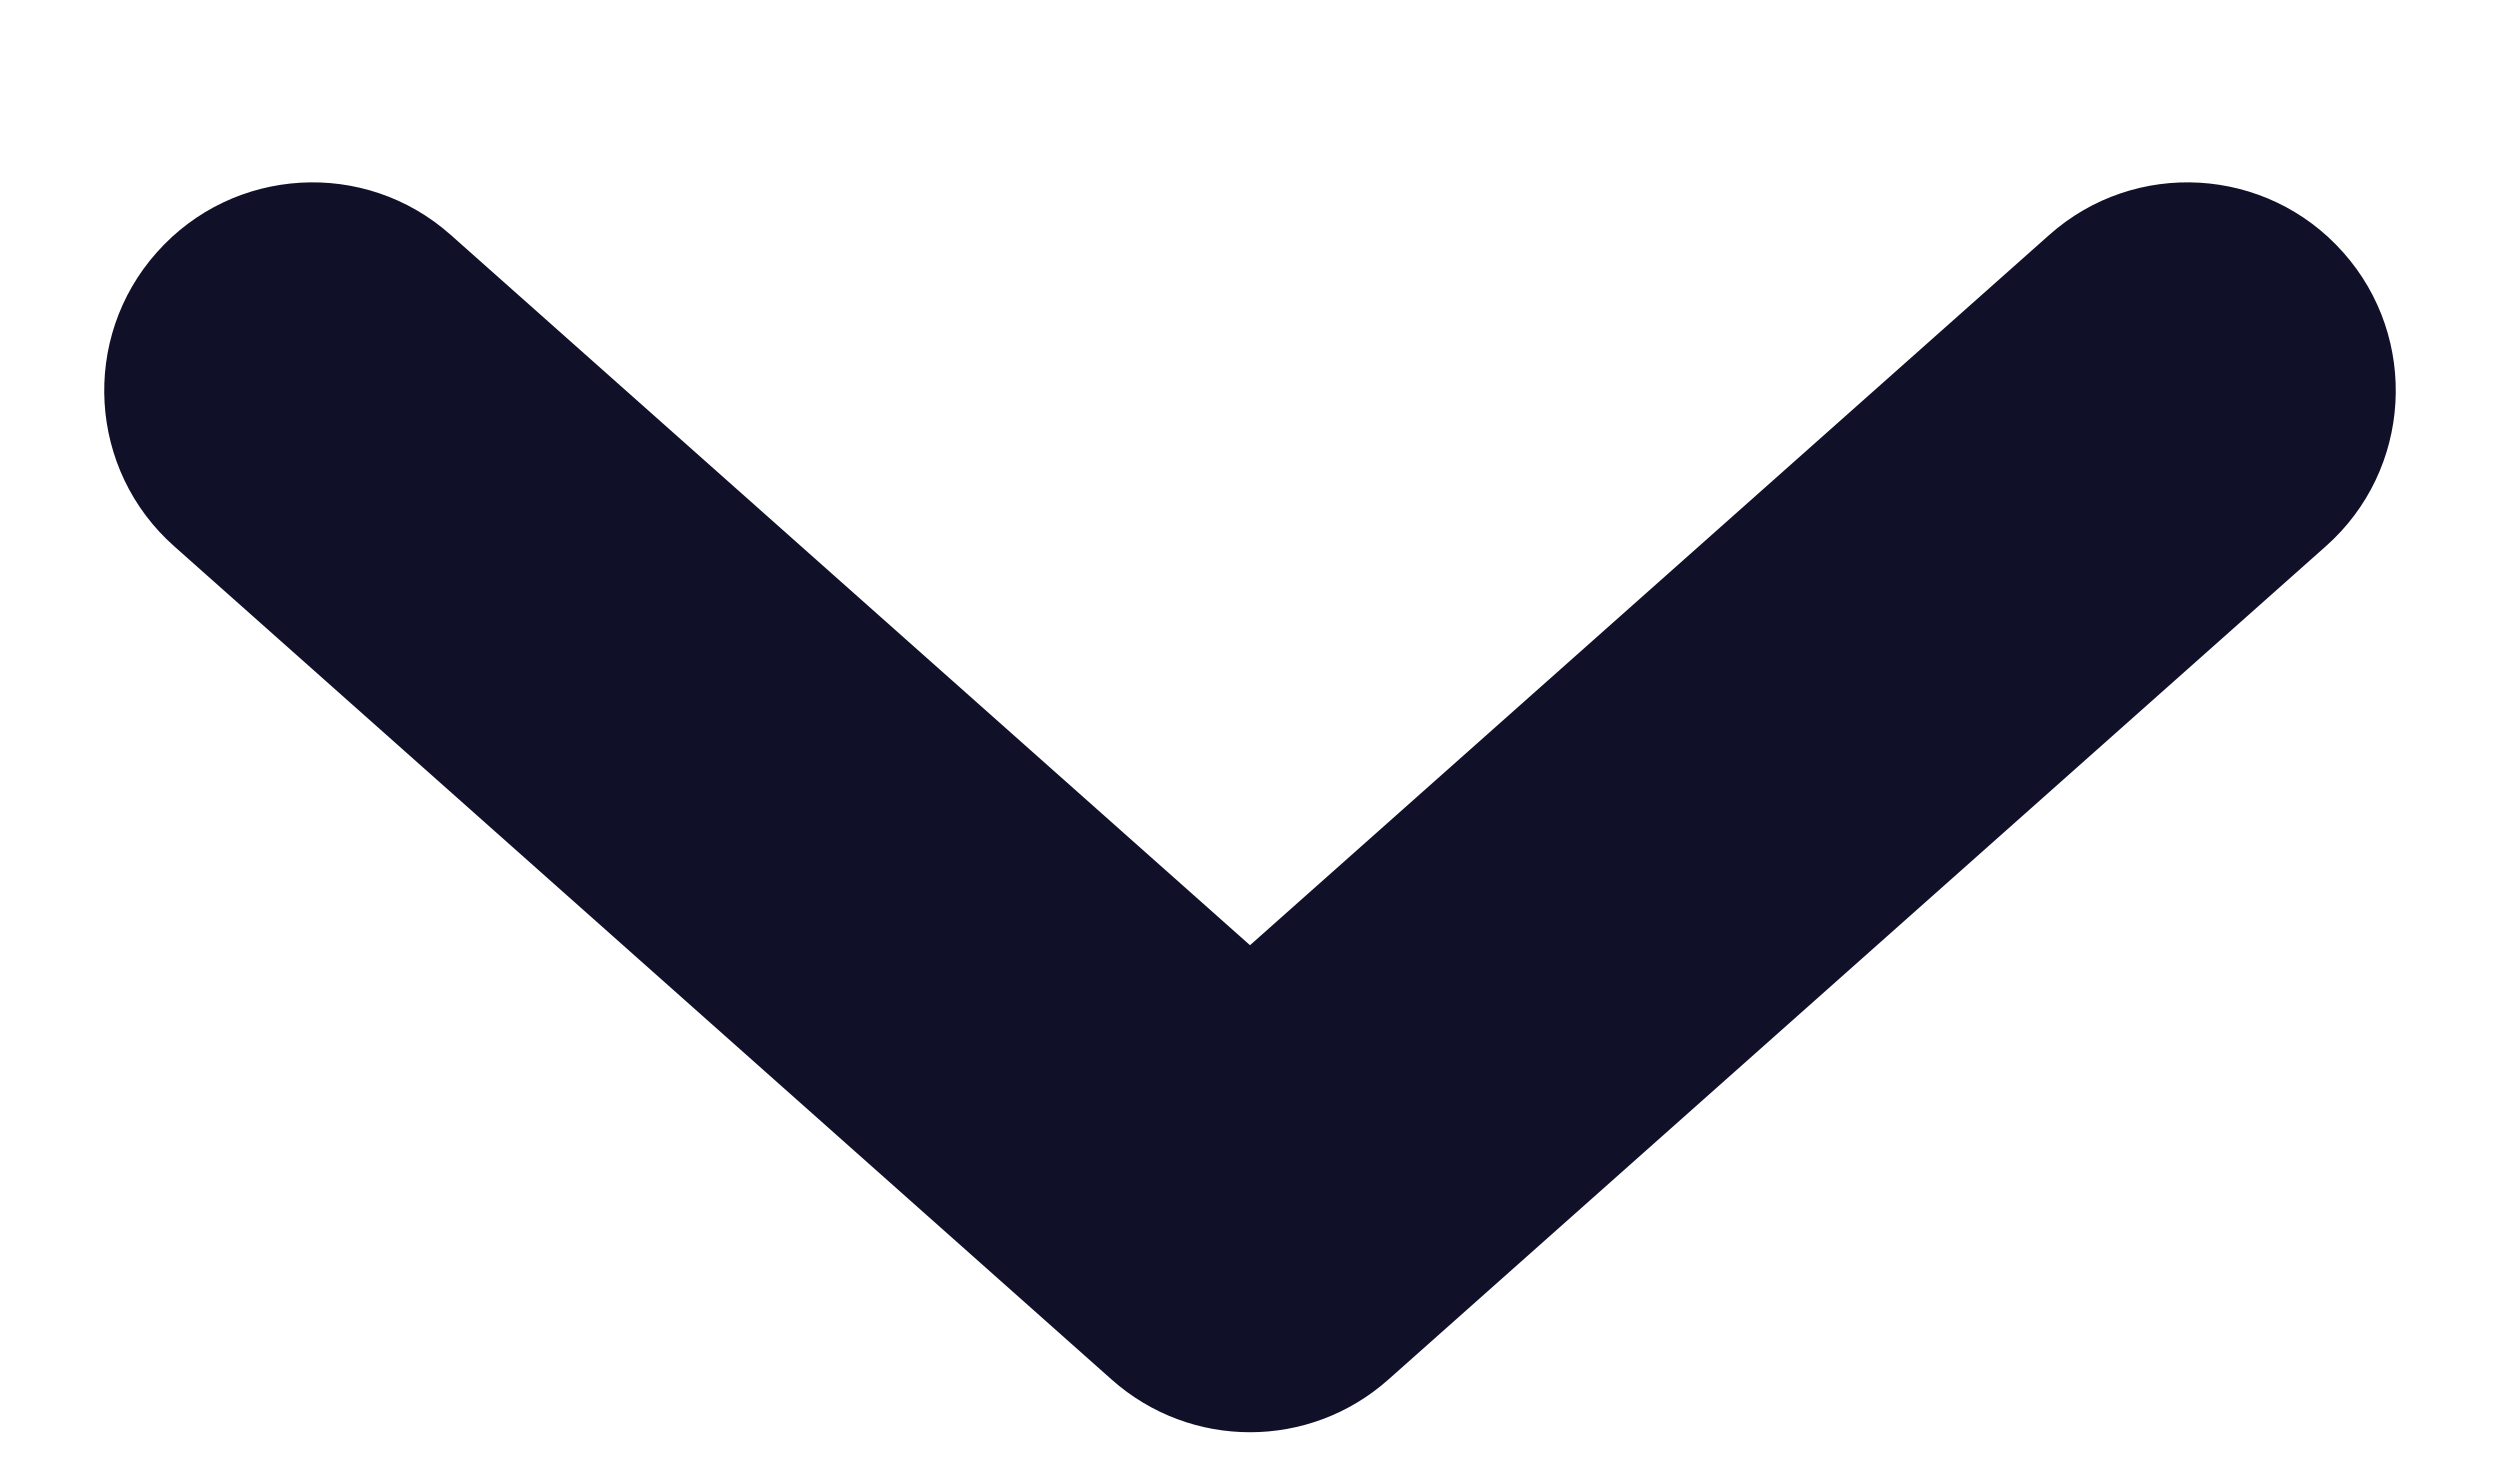 <svg width="12" height="7" viewBox="0 0 12 7" fill="none" xmlns="http://www.w3.org/2000/svg">
<path fill-rule="evenodd" clip-rule="evenodd" d="M0.753 1.211C1.12 0.798 1.752 0.761 2.164 1.128L6 4.537L9.836 1.128C10.248 0.761 10.88 0.798 11.247 1.211C11.614 1.623 11.577 2.256 11.164 2.622L6.664 6.622C6.285 6.959 5.715 6.959 5.336 6.622L0.836 2.622C0.423 2.256 0.386 1.623 0.753 1.211Z" fill="#111029"/>
</svg>
